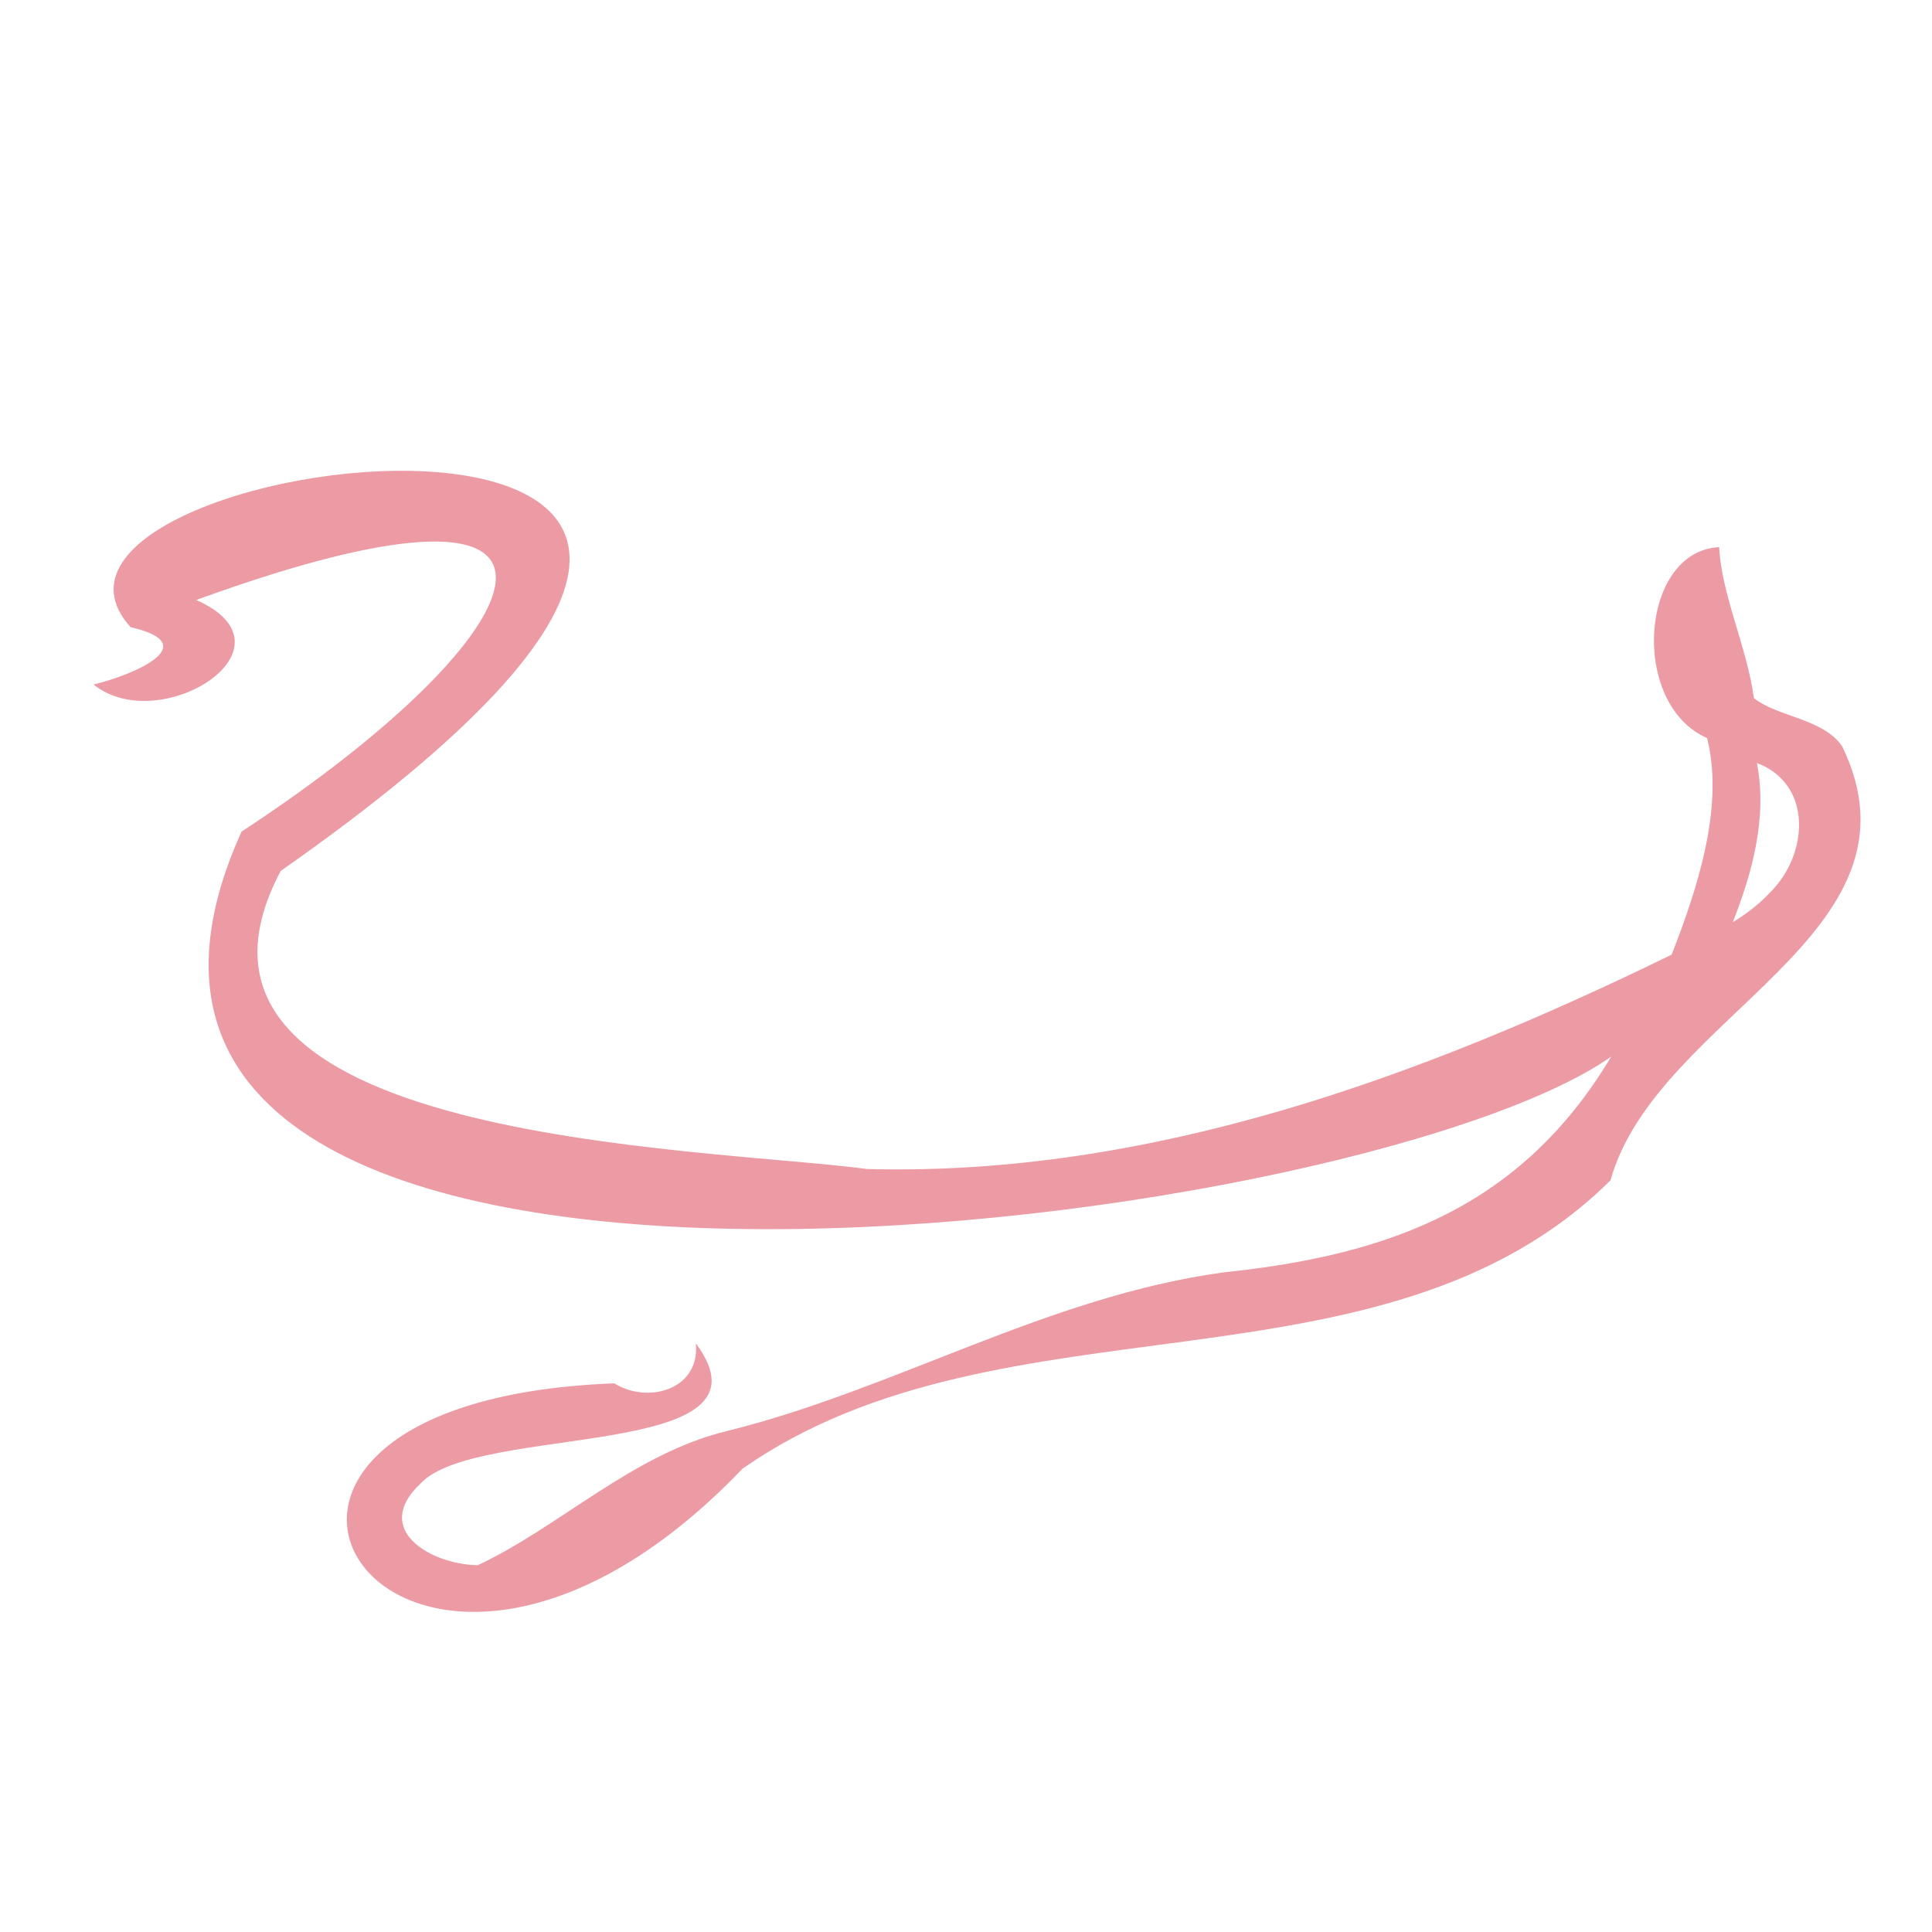 <?xml version="1.0" encoding="utf-8"?>
<!-- Generator: Adobe Illustrator 27.6.1, SVG Export Plug-In . SVG Version: 6.00 Build 0)  -->
<svg version="1.1" xmlns="http://www.w3.org/2000/svg" xmlns:xlink="http://www.w3.org/1999/xlink" x="0px" y="0px"
	 viewBox="0 0 256 256" style="enable-background:new 0 0 256 256;" xml:space="preserve">
<style type="text/css">
	.st0{fill:#EC9AA3;}
	.st1{display:none;}
	.st2{display:inline;fill:#2BAA00;}
	.st3{display:inline;fill:#DEFC0B;}
	.st4{display:inline;fill:#EC9AA3;}
	.st5{display:inline;fill:#606060;}
	.st6{display:inline;fill:#ED5F5F;}
	.st7{display:inline;fill:none;stroke:#000000;stroke-linecap:round;stroke-linejoin:round;stroke-miterlimit:10;}
</style>
<g id="clothes">
	<g>
		<path class="st0" d="M244.1,98.9c-2.5-3.7-8.6-3.9-11.7-6.4c-0.9-6.7-4.3-13.7-4.6-20c-10.5,0.5-11.9,20.8-1.6,25.3
			c2.3,9.1-1.3,20-4.7,28.7c-33.2,16.2-69.1,29.4-106.6,28.4c-21.8-2.9-96.8-3.5-77.7-39.5C142.2,41.9-4.5,58.9,17.3,83.1
			c10,2.3,0.2,6.4-4.9,7.6c8.8,7.1,27.8-4.9,13.6-11.2c57.5-20.9,46.3,4.3,6,30.7C-2.6,186.8,179.3,164,213.5,140
			c-11.9,19.9-29.3,26.3-51.4,28.6c-23.3,3.2-43.5,15.5-65.7,21c-12.5,3-22.2,12.7-33.1,17.8c-6.2-0.1-14.1-4.7-7.6-10.8
			c7.4-8.1,48.2-2.9,36.5-18.6c0.6,6.1-6.3,8.1-10.8,5.3c-65.5,2.5-28.5,58.8,17,11.3c34.5-24.1,84.8-8.3,115-38.2
			C219.5,134.5,256.2,123.8,244.1,98.9z M234.5,118.3c-1.4,1.5-3.1,2.8-4.9,3.9c2.6-6.6,4.6-13.9,3.2-21.1
			C240.2,103.9,239.7,113.2,234.5,118.3z"/>
	</g>
</g>
<g id="primary" class="st1">
	<path class="st2" d="M198.5,125c1.5,1.1,2.5,3,2.5,4.8c0.9-2.3,3.2-4,5.6-4.1c-0.4,0-1.1-0.5-1.4-0.7c-0.4-0.3-0.8-0.7-1.2-1.1
		c-0.7-0.9-1.1-1.9-1.2-3c-0.1,0.1-0.1,0.4-0.2,0.6c-0.3,0.9-0.9,1.8-1.6,2.3c-0.4,0.2-0.8,0.4-1.2,0.6
		C199.3,124.5,198.9,124.7,198.5,125L198.5,125z M230.5,31.7c0.9-1.6,2.6-2.8,4.5-3c-2.4-0.6-4.3-2.7-4.7-5.1
		c0.1,0.4-0.3,1.1-0.5,1.4c-0.3,0.5-0.6,0.9-1,1.3c-0.5,0.6-1.8,1.7-2.7,1.5c0.9-0.1,2,0.5,2.7,1.1
		C229.7,29.6,230.2,30.6,230.5,31.7z M74.5,133.8c0.7-3.4,4.3-5.8,7.7-5.2c-3.5-1.7-6.3-4.8-7.6-8.5c-0.7,1.7-1.4,3.5-2.7,4.8
		c-1.2,1.3-2.9,1.8-4.6,2.1c0.9,0.4,1.8,0.5,2.7,0.9c0.8,0.4,1.5,0.9,2.1,1.4c0.6,0.6,1.2,1.3,1.6,2C74,131.9,74.6,133.1,74.5,133.8
		z"/>
</g>
<g id="yello" class="st1">
	<path class="st3" d="M187.4,67.3l-16,1.6c-1.3-0.1-1.8,1.4-0.8,2.2l15.2-0.4L187.4,67.3z M251.7,68.9c-0.1,1-0.4,1.9-0.6,2.8
		c-0.9,4.8-4.2,10.4-9.7,10c-2.3-0.2-4.6-1.9-6.2-3.4c-1.5-1.4-2.2-3.7-4.1-4.7c-0.7-0.3-1.3-0.7-2-1c-2.4-1.1-4.9-1.8-7.5-2.3
		c-1.3-0.2-2.6-0.4-3.9-0.4c-1.3-0.1-2.6,0.1-3.9,0c-0.5,0-1-0.1-1.5-0.4c-0.2-0.1-0.4-0.3-0.5-0.5c-0.9-1-1.3-2.3-1.4-3.6
		c0-0.1,0-0.3,0.1-0.4c0.1-0.1,0.2-0.1,0.3-0.1c0.3-0.1,0.6-0.2,1-0.2c0.1,0.2,0.3,0.4,0.5,0.6c0.8,1,1.9,1.6,3.3,1.7
		c0.7-0.1,1.1-0.3,1.3-0.7c0.2,0.1,0.4,0.2,0.7,0.2c1.4,1.1,2.1,0.4,2.2-0.8c0.4,0.3,0.8,0.4,1.2,0.6c1,0.3,1.7,0.1,2-0.2
		c0,0,0,0,0,0c0.2,0.2,0.5,0.4,0.8,0.5c2.6,0.5,2.4-2.1,1.2-3.4c0.1-0.1,0.2-0.1,0.4-0.2l0.3-0.1c2-1.2,4.1-2.4,5.6-4.2
		c0.5-0.6,1-1.3,1.5-2c1-1.4,2.2-2.7,3.6-3.8c1.4-1.1,3.2-1.4,5-1.8c0.4-0.1,0.7-0.1,1.1-0.1c0.5,0,0.6-0.1,1,0.1
		C250.5,52.9,252.2,62.5,251.7,68.9z"/>
</g>
<g id="hair" class="st1">
	<path class="st4" d="M128.2,66.5c2.5,0.4,3.8,3.2,4.6,5.3c0.8,2,1.4,4.9,3.3,6.1c0.5,0.3,1.1,0.5,1.7,0.4c0.3,0,0.5-0.1,0.8-0.1
		c0,0,0.1,0,0.1,0c0.3-0.1,0.6-0.3,0.9-0.4c0,0,0,0,0,0l0.9-0.5c0-3-0.2-6.8-1.1-9.7c-14.6,1.5-12.2-20.3-1.3-8
		c0.7-10,11.5-18.1,8.3-28.7c5.3,3.5-0.8,13.5,6.7,14.5c8.8-1.8,19.5-0.1,21.3-11.9c7.8-5.8,3.6,15.6,3.6,19
		c0.7,1.4,1.3,2.5,1.9,3.7c0.1-0.2,0.3-0.3,0.4-0.5c0.1-0.1,0.3-0.2,0.4-0.3c0.6-0.4,1.1-0.8,1.6-1.4c0.9-0.9,1.5-2,2.1-3.1
		c3.5-6.4,3.6-23,2.9-27.3c-1.9-6.8-8.7-11.7-15.7-10.6c-4.1-7-12.6-9.9-20.5-8.6c-5.9,0.5-11.3,3.7-13.3,9.2
		c-14.1-1.9-25.8,17-20.1,29.2C118.7,51.9,115.8,64.3,128.2,66.5z"/>
</g>
<g id="skin" class="st1">
	<path class="st5" d="M195.4,88.7c1.2-2,2.2-4.1,3-6.3c0.3-0.7,0.5-1.4,0.6-2.1l0.4-2c1.1-0.8,2.2-1.7,3.2-2.6l0,0.2
		c0.3,4.6-1.9,9-5.3,11.6C196.9,87.9,195.4,88.7,195.4,88.7z M222.2,62.8c-0.1,0.1-0.2,0.1-0.2,0.2c-0.8-0.8-2-1.1-3-0.2
		c0,0-0.1,0.1-0.1,0.1c-0.7-1-1.9-1.5-3.4-0.4c-0.2,0-0.3,0.1-0.5,0.2c-1.4-1.2-3.2-1.6-3.7,0.7c0,0-0.2,0.7,1,2
		c0.8,1,1.9,1.6,3.3,1.7c0.7-0.1,1.1-0.3,1.3-0.7c0.2,0.1,0.4,0.2,0.7,0.2c1.4,1.1,2.1,0.4,2.2-0.8c0.4,0.3,0.8,0.4,1.2,0.6
		c1,0.3,1.7,0.1,2-0.2c0,0,0,0,0,0c0.2,0.2,0.5,0.4,0.8,0.5C227.7,67.3,225,60.8,222.2,62.8z M114.8,154.8
		c21.5,0.6,42.6-3.5,62.9-10.2c3.3-8.1,4.9-16.9,3.6-25.6c7.3-8.6,25.4-4.7,31.4-21.5c2.4-6.9,0-15.5,7.8-19.4c1-3,4-4,4.7-6.9
		c-4-1.2-8.1-1.5-12.3-1.2c-1.9-1-2.1-3.1-2.7-4.9c-1.4-2.7-3.4,0-3.9,1.8l-0.2,0c0.8-2.5-0.6-4.7-3-5.3c-0.3-1.3-1.7-2.5-3.1-1.9
		c-10-4.7-12.8,9.2-16.7,15.3c-5.2,1.7-9.4,5.5-13.1,9.6c-0.4-1.4-1.1-2.7-2.3-3.7c5.3-1.3,10.3-5.1,12.3-10.2l-9.7,0.3
		c-1-0.8-0.5-2.3,0.8-2.2l9.7-1c2.3-7.2-0.2-9.7-3.1-15.5c-0.1-3.4,4.2-24.8-3.6-19c-1.7,11.8-12.4,10.1-21.3,11.9
		c-7.6-1-1.5-11-6.7-14.5c3.2,10.6-7.5,18.7-8.3,28.7c-10.8-12.3-13.3,9.4,1.3,8c0.9,2.9,1.1,6.7,1.1,9.7l-0.9,0.5c0,0,0,0,0,0
		c-17.1,7.2-14.6,27.3-16.3,42.4c-4.4,11.7-11.8,22.2-16.6,33.8C109.8,154.3,112.6,154.5,114.8,154.8z M169.5,167.6
		c2.7-4.1,7.2-8.7,7.9-13.9c-21.5,5.3-48.3,9-73.3,9.2c-5.7,7.2-1.4,16.9,3.5,23.3C127.8,179.1,147.6,169.3,169.5,167.6z
		 M109.4,188.4c2.3,2.8,5.7,4.3,9.1,5.3l0.1,0.3c-11.6,3.1-12.8,10.5-18.9,18.9c-4.7,3.6-10,7.3-10.3,13.7c-7.7,1.3-8.8,9-8.8,15.4
		c-2.5,4.7,3,6.9,6.3,3.8c1.3,1.6,4.7,1.8,4.7-0.7l0.2-0.2c0.8,0.5,2.7,0.5,3.1-0.8l0.1,0.4c-1,2.2,0.1,4.8,2.7,3.7
		c-0.2,3.4,3,2.9,4.9,1.1c3.4,4,6.1,0.6,5-3.5c-1.4-4.4,1.1-8.2,3.1-11.9c14.4,2.1,29.1-6.7,40.3-15.2c12.4-10.4,8.4-29.3,15.1-42.5
		C147.1,179.4,126.9,180.5,109.4,188.4z"/>
</g>
<g id="white" class="st1">
	<path class="st6" d="M97.3,83.5c-2.2-0.1-4.1-1.2-5.9-2.3c-1.9-1.2-3.7-2.8-5.2-4.6c-0.5-0.7-1.1-1.5-0.9-2.3
		c0.2-1.3,2.3-2,3.4-2.2c1.2-0.2,2.4-0.2,3.5-0.1c0.4,0,0.8,0.1,1.2,0.2c0.9,0.2,1.7,0.5,2.6,0.7c0.9,0.2,1.8,0.1,2.6-0.4
		c-1-0.4-2-0.7-3-1.1c-1.9-0.7-3.9-1-5.9-1.6c-4.3-1.4-8.5-3.5-11.5-7c-1.1-1.4-2-3-1.8-4.8c0.1-0.7,0.4-1.5,0.9-2
		c1.1-1,2.6-1.3,4-1c-4.4-2.6-8.5-5.7-12.2-9.2c-1.5-1.4-3-3.3-2.8-5.3c0.3-1.9,2-3.2,3.8-3.6c5.7-1.3,12.1,2.8,16.7,5.6
		c17.5,10.3,33.9,23.7,43.5,41.6c0.1,0.3,0.3,0.7,0.1,0.9c-6.4,8.4-6.2,18.8-6.6,28.9c-0.1,1.6-1.8,3.1-3.3,3.3
		c-0.8,0.1-1.7,0.1-2.4-0.4s-1.4-1.6-1.1-2.3c-0.8,0.6-2,0.3-2.6-0.4c-0.7-0.7-0.9-1.7-1.1-2.7c-1.5,0.1-3,1.3-4.2,0.5
		c-0.8-0.6-0.7-1.8-0.3-2.7s1.2-1.5,1.8-2.3c0.2-0.3,0.4-0.7,0.4-1.1c-0.1-0.9-1.2-1.2-2-1.3c-2.4-0.2-4.8-0.5-7.2-0.7
		c-0.5-0.1-1.1-0.1-1.6-0.4c-0.7-0.5-1-1.5-0.8-2.3c0.2-0.8,0.8-1.6,1.4-2.1c0.9-0.9,2.1-1.6,3.3-2c1.2-0.4,2-1.2,2.8-2.2
		c-1,0-1.8-0.3-2.8-0.2c-4.9,0.3-9.8-1.4-14.2-3.8c-1-0.5-2-1.2-2.6-2.1c-0.6-0.9-0.9-2.2-0.3-3.1c0.6-0.9,1.8-1.2,2.8-1.3
		C92.5,83.9,94.8,83.5,97.3,83.5z"/>
</g>
<g id="line" class="st1">
	<path class="st7" d="M179.7,55.7c1.3,1.4,2,3.2,2.2,5.1c0.2,1.9,0,3.8-0.4,5.6c-0.1,0.4-0.2,0.8-0.2,1.2 M151.5,78.1
		c2.3,1.3,4.7,2.5,7.3,3.2c5.8,1.5,12.1-0.4,16.8-4.1c1.7-1.4,3-2.9,3.9-4.7 M178.7,45.8c0.4-1.6,0.4-3.3,0.4-5
		c0.1-3.1-0.3-6.3-1.7-8.7 M132.4,55.4c-0.7-0.1-1.5-0.1-2.1,0.3c-0.3,0.2-0.5,0.6-0.6,0.9c-1.3,2.7-0.6,6.2,1.5,8.3
		s5.3,3.1,8.2,2.6 M171,12.3c-4.9-8.6-16-9.6-24.7-6.9c-3.5,1.1-6.7,3.6-7.9,7.1c-0.1,0.4-0.3,0.8-0.6,1c-0.3,0.1-0.6,0.1-0.9,0
		c-11.6-1.5-20.6,12.1-20.8,22.3c0,1.3,0.1,2.6,0.5,3.9c0.3,1,0.8,1.9,1.1,2.9c1.4,4.5-0.8,9.6,0.5,14.1 M134.3,75.5
		c-0.4-1.1-0.6-2.2-1-3.3c-0.9-2.5-2.7-4.6-5.1-5.7c-1.4-0.7-2.9-1-4.3-1.6s-2.8-1.5-3.5-2.8 M187.4,67.3l-16,1.6
		c-1.3-0.1-1.8,1.4-0.8,2.2l15.2-0.4 M178.8,141.5c3.4-9.1,3.8-19.3,1.2-28.7 M181.4,118.3c3-3.1,7.5-4,11.7-5.2
		c4.2-1.2,8.3-2.9,11.8-5.4s6.4-6,7.9-10.1c1.6-4.4,1.4-9.2,2.4-13.8c0.5-2.3,2.8-3.3,4.6-4.8c2-1.6,3.6-3.6,4.8-5.8 M150.7,85.1
		c5.7-0.2,11.4,0.8,16.7,2.9c4.6-5.2,9.4-10.7,16-12.9c1.7-2.4,2.5-4.7,3.7-7.4c1.2-2.7,2.6-5.4,4.9-7.1s5.7-2.4,8.2-0.8
		 M199.5,78.4c1.3-0.9,2.5-1.9,3.6-3c0.7-0.6,1.3-1.2,1.7-2c0.5-0.8,0.6-1.8,0.8-2.7c0.2-1.2,0.4-2.5,0.7-3.7
		c0.1-0.8,0.3-1.7,0.1-2.5c-0.3-1.2-1.2-2.2-2.4-2.5c-0.3-0.1-0.6-0.1-0.7-0.3c-0.1-0.1-0.1-0.3-0.2-0.5c-0.3-1-1.3-1.7-2.3-1.6
		c-1,0.1-1.9,0.9-2.1,1.9 M148.5,106.5c2,1.8,4.8,2.4,7.5,2.7c4.9,0.5,9.9,0.1,14.7-1.2c4.3-1.2,9.6-3,13.1-5.8
		c6.8-5.4,12.1-12.7,15-20.8 M214.2,70.6c-1.5-0.3-2.8-1.5-3.2-3c-0.3-0.8-0.3-1.7-0.6-2.4c-0.4-0.8-1.2-1.4-2-1.1
		c-0.4,0.2-0.7,0.6-0.9,0.9c-0.4,0.6-0.7,1.3-0.9,2 M170.1,84.4c-0.4-1.3-1.1-2.4-2.2-3.3 M240.2,51.2c-3.2,0.3-5.8,2.8-7.7,5.4
		c-0.5,0.7-1,1.4-1.5,2c-1.5,1.8-3.6,3-5.6,4.2 M231.2,73.7c-5.7-3-12.3-4.3-18.6-3.5 M215.5,67.1c4.4-0.5-3.3-8.7-4.3-3.7
		 M217.5,66.5c3.8,3,2.3-7.3-2.1-4 M220.9,66.3c4.7,1.3,0.9-6.3-2-3.5 M223.6,66.5c4,0.8,1.4-5.7-1.4-3.8 M229.1,75
		c4.7,0.7,7.7,6.3,12.4,6.8c5.5,0.4,8.7-5.2,9.7-10 M251.7,69.2c0.3-6.7-0.9-16.2-8.5-18.1 M212.3,65.4c0.3,0.5,0.8,1,1.4,1.2
		 M197.4,87.5c3.1-3,5.6-7,5.3-11.6 M245.9,78.7c5-6.7,5-17.7-0.3-24.3 M241.9,52.7c-8.5,1.3-9.3,11.9-8.1,18.8 M245,71.2
		c0.7-4.6,0.3-9.4-2.7-12.9 M227.9,66.8c-0.3,1.7-0.1,3.5,0.4,5.2 M107.4,152.1c4.4-8.5,8.8-17,13.2-25.6c1.1-2,2.1-4.1,2.7-6.4
		c0.5-2.1,0.6-4.3,0.7-6.4c0.4-10.3,0.2-20.9,7-29.4c2.3-2.9,5.3-5.2,8.7-6.6l0.9-0.5c0-2.8,0-5.7-1.3-8.2 M130.5,84
		c-9.6-17.9-26-31.3-43.5-41.6c-4.7-2.8-11-6.8-16.7-5.6c-1.8,0.4-3.6,1.8-3.8,3.6c-0.3,2.1,1.3,3.9,2.8,5.3
		c3.7,3.5,7.8,6.7,12.2,9.2c-1.5-0.3-2.9,0-4,1c-0.6,0.5-0.9,1.2-0.9,2c-0.2,1.7,0.7,3.4,1.8,4.8c4.1,5,10.8,7.1,17.2,8.6
		 M95.8,74.3c-2.3-1.2-4.8-1.8-7.4-1.7c-1.3,0-2.9,0.5-3.1,1.8c-0.2,0.8,0.4,1.6,0.9,2.3c3.7,4.5,9.3,7.5,15.1,7.9
		c-3.1-1.2-6.8-0.4-10.1-0.4c-1.5,0-3.2,0.1-4,1.3c-0.6,0.9-0.4,2.2,0.3,3.1c0.6,0.9,1.6,1.5,2.6,2.1c4.3,2.4,9.2,4.2,14.2,3.8
		 M105.1,96.6c-1.5,0.4-3,1.2-4.1,2.3c-0.6,0.6-1.2,1.3-1.4,2.1c-0.2,0.8,0,1.9,0.8,2.3c0.5,0.3,1,0.4,1.6,0.4
		c2.4,0.2,4.8,0.5,7.2,0.7c0.9,0.1,2,0.4,2,1.3c0,0.4-0.2,0.7-0.4,1.1c-0.6,0.8-1.4,1.4-1.8,2.3s-0.5,2.1,0.3,2.7
		c1.2,0.9,2.7-0.4,4.2-0.5c0.2,1,0.5,2,1.1,2.7c0.7,0.7,1.9,1,2.6,0.4 M102.5,65.1c2.6,4.2,7.6,6.8,12.5,6.5 M17.5,83.9
		c1.8-0.6,3.9,0.2,4.8,1.8c-2.8,2.5-6.3,4.2-10,5c2.5,1,5.2,1.8,7.8,2.1c2.7,0.3,5.5-0.2,7.5-2c1.9-1.7,2.8-4.2,3.5-6.6
		c0.1-0.4,0.2-0.7,0.1-1.1c-0.1-0.3-0.4-0.5-0.6-0.7c-1.5-1.1-3.2-2.1-4.9-3 M72.4,85.1c3.9-4,3.8-10.8,0.7-15.4
		c-3.1-4.6-8.6-7.2-14.1-7.9S47.9,62,42.5,63.1c-11,2.3-21.6,6.1-29.8,13.8c0.3,2.9,2.1,4.6,4.6,6.2c14.6-8.7,32.1-12.4,49-10.4
		 M63.4,72.5c2.4,2.4,3.2,6.6,1.9,9.9c-1.7,4.4-5.8,7.4-9.8,10c-8.3,5.3-17.3,10.2-23.5,17.8c-11.2,13.6-6.6,30.9,8,39.7
		c7.6,4.5,16.4,6.5,25.1,8.1c34.5,6.4,70.6,6,105-1.1 M177.3,153.9c15.6-4.5,30.5-11.3,45.2-18c11.1-5.1,22.1-11.8,24.2-25.2
		c0.7-4.1,0.1-8.6-2.6-11.8c-4.3-5.1-12.9-4.8-17.8-9.4c-3.1-2.9-4.5-7.3-3.9-11.5 M34.4,132.3c4.7,8,14.6,11,23.6,13.3
		c18.6,4.8,37.5,9.5,56.8,9.3c16.7-0.2,34.4-1.5,50.5-6.3c20.1-6.1,39.8-13.8,58.6-23.3c3.8-1.9,7.7-3.9,10.6-7
		c3.6-3.7,5.5-9.9,2.4-14.1c-2.5-3.4-7.1-4.2-10.8-6.4c-5.2-3.1-8.1-9.5-7.2-15.4 M68.1,91.3c-6.5,5.3-14.2,9-20.9,14
		c-6.8,5-12.9,11.7-14.1,20 M228.4,75.2c-0.2,2.8,0.2,5.7,1.4,8.4c0.6,1.3,1.3,2.6,1.9,3.9c0.6,1.6,0.8,3.3,0.7,5 M229.6,121.7
		c3.2-6.2,4.4-13.5,3.4-20.4 M221.5,126.2c1-1.5,1.5-3.3,2-5c2.1-7.3,4.2-14.9,3.1-22.4 M194.8,161.6c6.1-7,12.2-14.1,18.2-21.1
		 M109.8,188.7c11.4-4.6,23.4-8,35.5-10.2c11.7-2.1,23.5-2.2,35-5c12.4-3,24.8-6.8,33.1-17.2c1.9-2.4,3.5-4.9,5-7.5
		c2.8-4.8,5.4-9.6,7.8-14.6 M209.7,157.1c-2.5,1.4-5.2,2.6-8,3.5c-1.8,0.5-3.6,0.9-5.4,1.2c-22.7,4.3-45.6,8.6-67.6,15.8
		c-7.1,2.3-14.4,5.1-19.4,10.6 M107.4,188.5c-7.2-1-14.3,1.9-20.8,5c-7,3.4-13.9,7.3-19.7,12.6 M96,181.4c-1.3-1.1-2.6-2.2-3.9-3.4
		c0.2,1.9-0.5,3.8-1.9,5.1s-3.4,1.8-5.2,1.5c-1.3-0.2-2.5-0.9-3.7-1.3c-4.3-1.2-10.3,0.1-14.6,1c-4.8,1.1-9.4,2.8-13.6,5.4
		c-4.9,2.9-7.6,9.2-6.3,14.8c1.3,5.6,6.4,10,12.1,10.2c8.3,0.3,16.2-3.5,23.1-8.1c6.9-4.7,13-10.3,20.2-14.6
		c0.7-0.4,1.4-0.8,2.2-1.1 M49.7,196.8c-0.2,1.7,0.7,3.3,1.7,4.5c4.3,5.2,11.7,7.1,18.3,5.8 M94.6,184c-4.1,3.9-9.8,5.7-15.4,6.6
		s-11.3,1.2-16.8,2.7c-2.4,0.7-4.9,1.6-6.7,3.3s-2.9,4.4-2.2,6.8 M171.6,164.9c2.4-3.1,4.4-6.5,5.8-10.2 M103.7,163.5
		c-2.3,3-2.8,7.1-2,10.8c0.8,3.7,2.7,7.1,4.7,10.2c1.8,2.6,3.7,5.2,6.4,6.9c4.2,2.5,9.8,2.7,13,6.4 M146.9,166.4
		c-0.1,2,0.6,3.9,1.6,5.6 M103.2,250c3.8,3.3,5.3-0.5,4.6-4c-1.7-5.3,2.3-9.7,4.3-14.2c0.4-0.9,1.5-2.5,2.2-3
		c4.1-3.1,9.1-4.7,13.3-7.6c6-4.2,12.1-8.4,18.1-12.5c2.3-1.6,4.6-3.2,6.5-5.2c5.6-6.1,6.6-15.9,2.3-23c-0.6-0.9-1.8-2-2.5-2.7
		 M119.1,193.9c-2.9,1.1-5.8,2.3-8.4,4c-2.7,1.8-4.7,4-6,7c-1.2,2.8-2.8,6-5,8.2c-1.9,1.9-4.4,3.1-6.3,5c-4.4,4.4-4.3,10.7-4.4,16.4
		c0,1.6-0.4,11.3,3.4,7.9 M92.3,242.1c-0.1,1-0.4,2.1-0.4,3c0.8,0.5,2.7,0.5,3.1-0.8 M95.2,244.7c-1,2.2,0.1,4.8,2.7,3.7
		c-0.3,4.8,6.4,1.8,6.1-1.7 M89.2,226.8c-4.4,0.9-8,5.1-8.3,9.6c-0.1,1.9,0.3,3.9-0.3,5.8c-0.2,0.8-0.6,1.5-0.7,2.4
		c0,1.5,1.3,2.7,2.8,2.9s2.9-0.4,4-1.4c1.1-1,1.9-2.2,2.7-3.4 M87,246c0.8,0.7,1.7,1.3,2.8,1.3c1,0,2.1-1,1.9-2 M111.3,234.3
		c2.6,0.9,5.5,0.5,8.3-0.1c11.6-2.4,22.5-7.7,31.6-15.3c6.3-5.2,8.5-13.5,10-21.5c1.4-7,1.4-14.4,4.9-20.6 M170.5,62.2
		c0.7-1.2,1.4-2.6,0.9-3.8 M156.5,57.9c-0.4-0.1-0.9,0.2-1,0.6s0,0.9,0.4,1.1c0.6,0.3,1.4-0.1,1.4-0.8c0-0.7-0.8-1.2-1.4-0.9
		 M168,43.6c3.1-1.7,4.5-4.7,5.5-7.6c0.3-1,0.6-2,0.7-3.1c0.1-1.8-0.5-3.5-1.1-5.2 M138.1,59.6c-0.7-2.8,0.6-5.7,2.2-8.1
		c1.7-2.4,3.8-4.5,4.9-7.1c1.9-4.2,1.2-9,0.5-13.5 M146.4,30.9c1.3,1,2,2.6,2.3,4.2c0.3,1.6,0.3,3.2,0.2,4.9c0,1,0,2,0.3,2.9
		c0.6,1.5,2.2,2.5,3.8,2.7s3.3-0.3,4.7-1c4.8-2.3,8.4-7,9.4-12.3 M183.1,52.8c3.2-2.6,4-8,1.9-11.7c2.9-5.2,4-11.8,2.3-17.5
		c-1.8-5.8-6.8-10.5-12.3-10.5 M176.5,55.3c-0.7-0.1-1.5,0.2-1.7,0.9c-0.2,0.7,0.4,1.5,1,1.4c0.7-0.1,1-1.2,0.3-1.5 M159.5,46.7
		c-3.2-0.6-6.6-0.1-9.5,1.3 M181.5,44.8c-2.7-0.7-5.5-0.7-8.2-0.2"/>
</g>
</svg>
